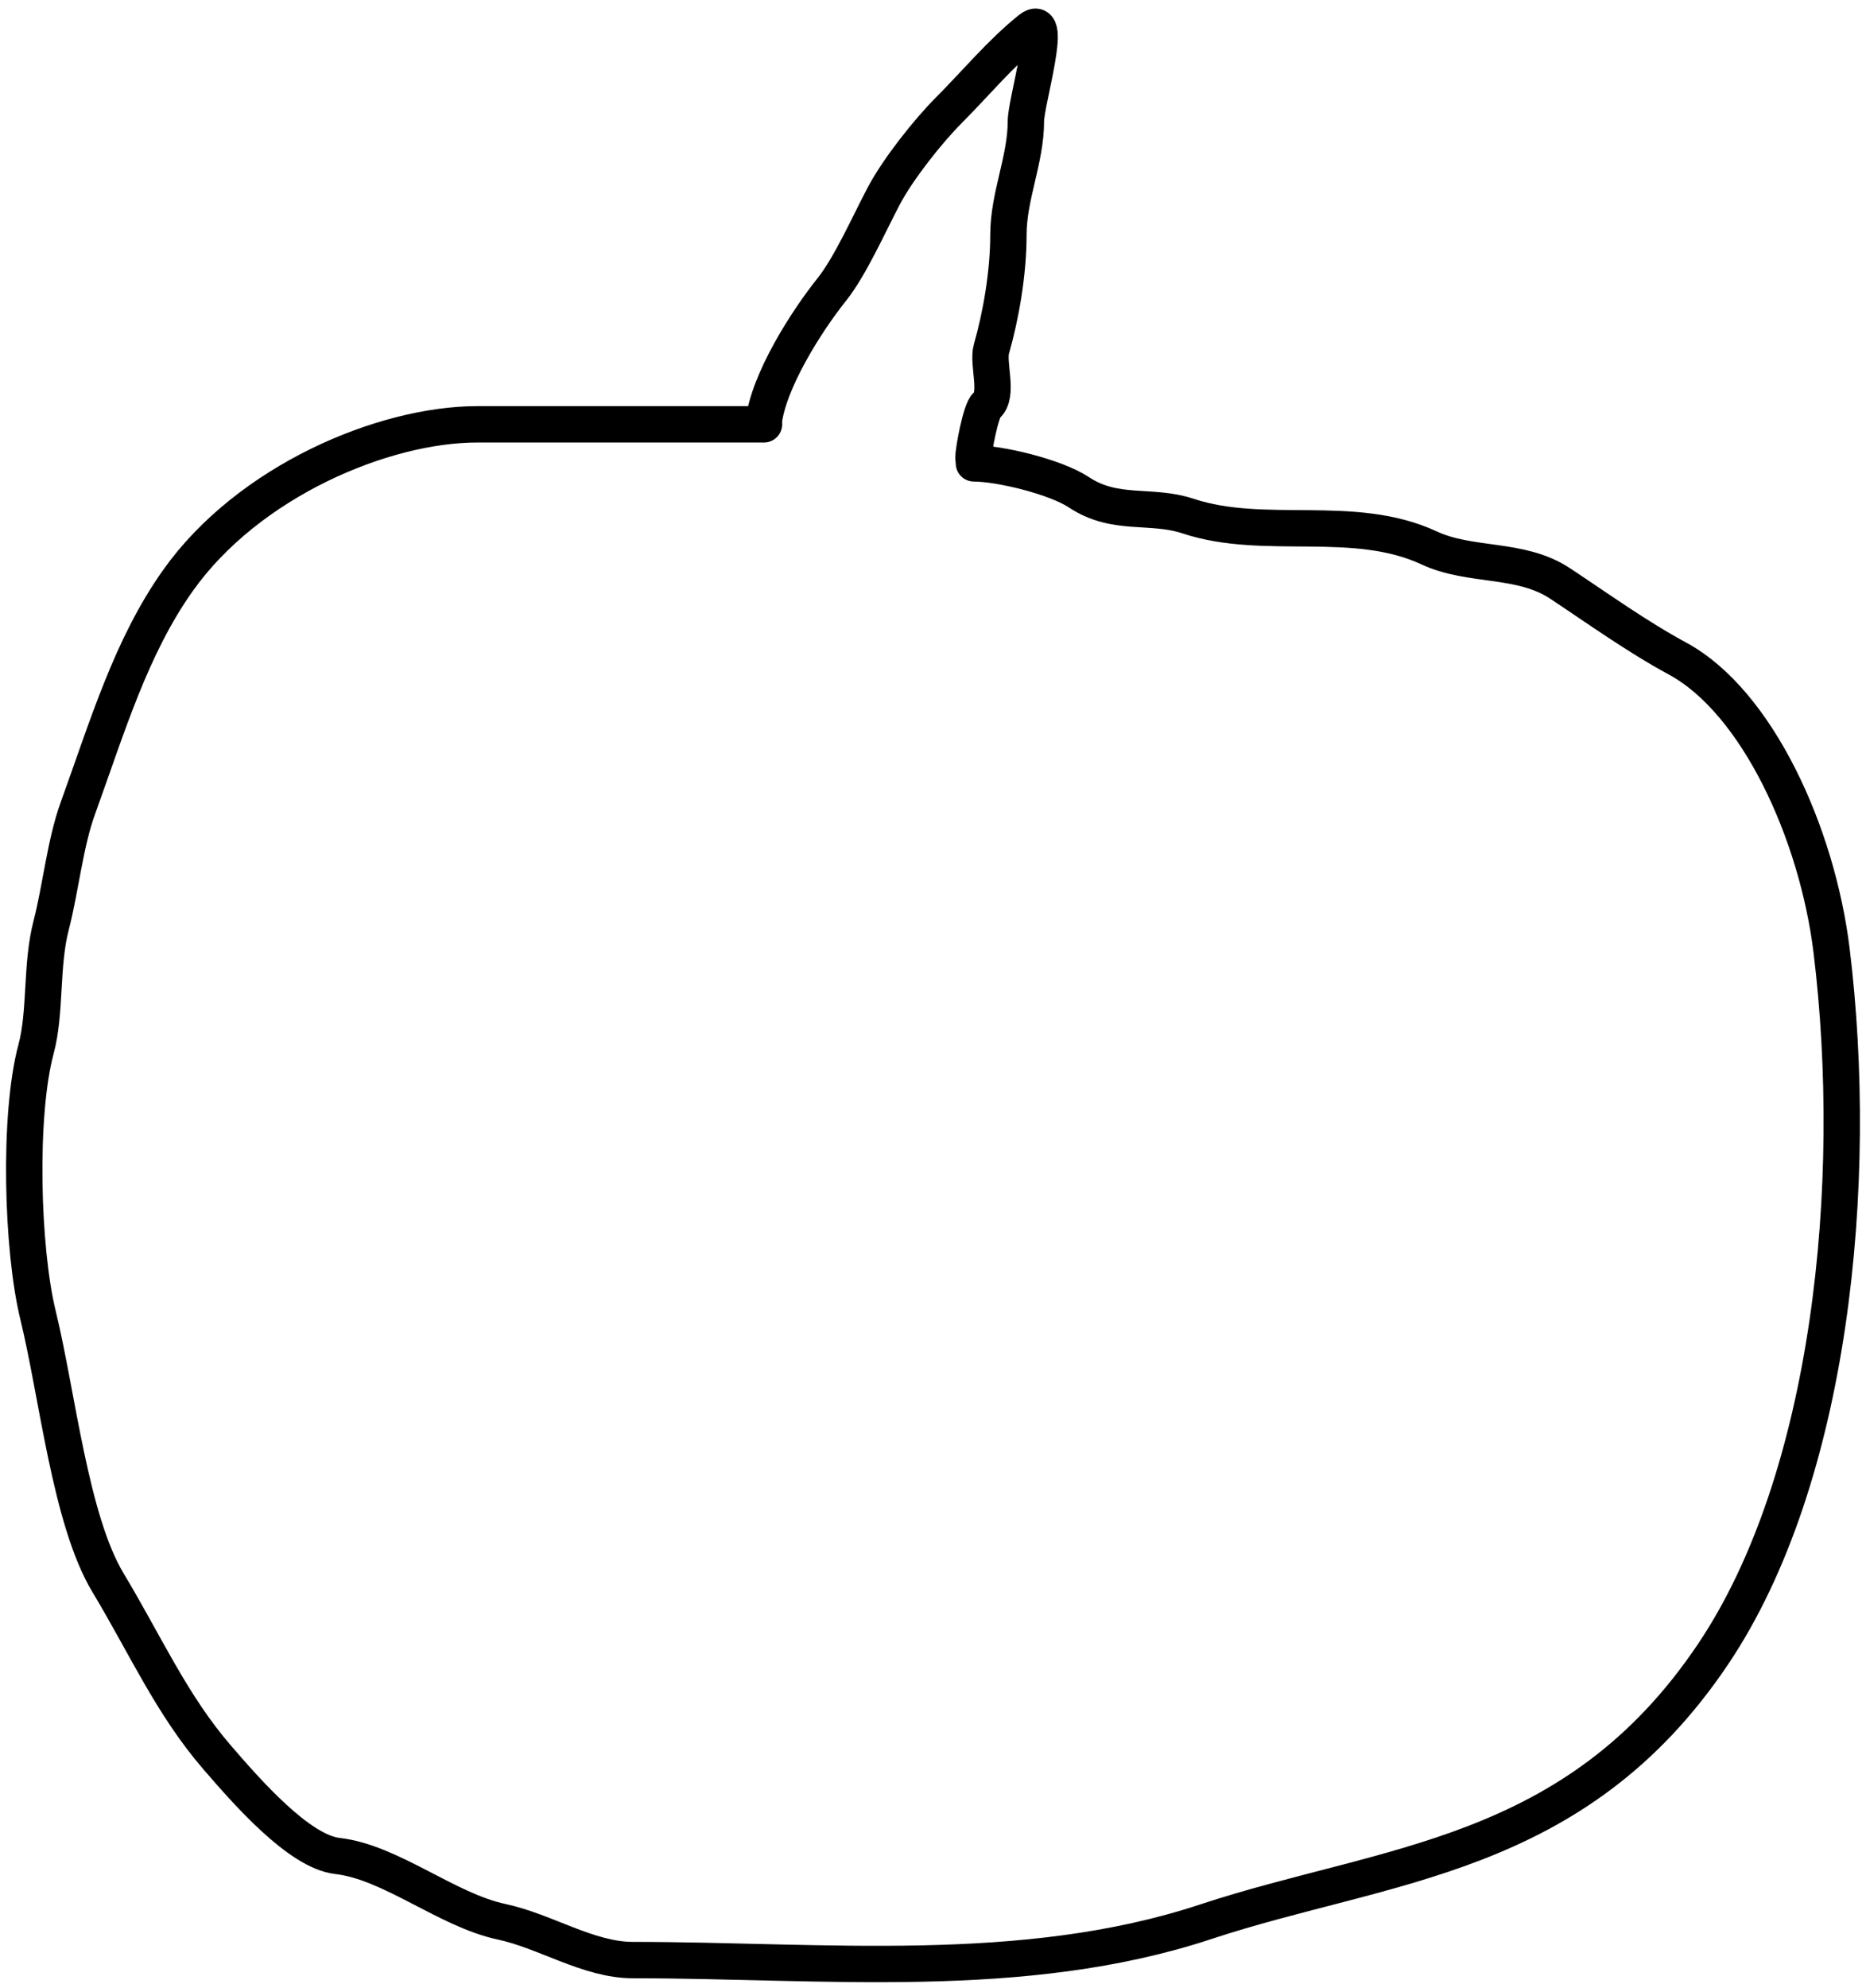<svg width="154" height="164" viewBox="0 0 154 164" fill="none" xmlns="http://www.w3.org/2000/svg">
<path d="M63.052 35C55.165 35 47.278 35 39.391 35C31.657 35 20.506 39.683 14.687 47.882C10.813 53.34 8.872 59.911 6.425 66.669C5.367 69.591 5.021 73.232 4.22 76.331C3.361 79.649 3.799 83.472 2.976 86.529C1.508 91.99 1.807 103.037 3.137 108.477C4.743 115.044 5.799 125.37 8.912 130.544C12.01 135.694 14.168 140.62 17.935 144.977C20.364 147.786 24.674 152.726 27.841 153.088C32.276 153.595 36.876 157.555 41.396 158.515C44.994 159.28 48.569 161.676 52.224 161.676C67.868 161.676 84.442 163.494 99.507 158.515C114.391 153.597 129.964 153.419 141.375 136.448C151.145 121.92 153.507 97.61 151.161 78.418C149.978 68.739 145.026 57.881 138.448 54.324C135.091 52.508 131.86 50.181 128.743 48.121C125.486 45.969 121.368 46.785 117.955 45.199C111.714 42.298 104.383 44.663 98.063 42.574C94.946 41.544 92.065 42.605 89.04 40.606C87.078 39.31 82.472 38.221 80.377 38.221" stroke="black" stroke-width="3" stroke-linecap="round"/>
<path d="M63.016 34.889C63.399 31.438 66.573 26.473 68.629 23.903C70.179 21.965 71.697 18.508 72.959 16.124C74.123 13.926 76.618 10.781 78.332 9.067C80.477 6.922 82.609 4.347 85.028 2.412C86.958 0.868 84.667 8.417 84.667 9.99C84.667 13.187 83.224 16.158 83.224 19.372C83.224 22.496 82.618 26 81.82 28.794C81.48 29.986 82.461 32.612 81.419 33.445C80.958 33.815 80.337 37.092 80.337 37.776" stroke="black" stroke-width="3" stroke-linecap="round"/>
</svg>
